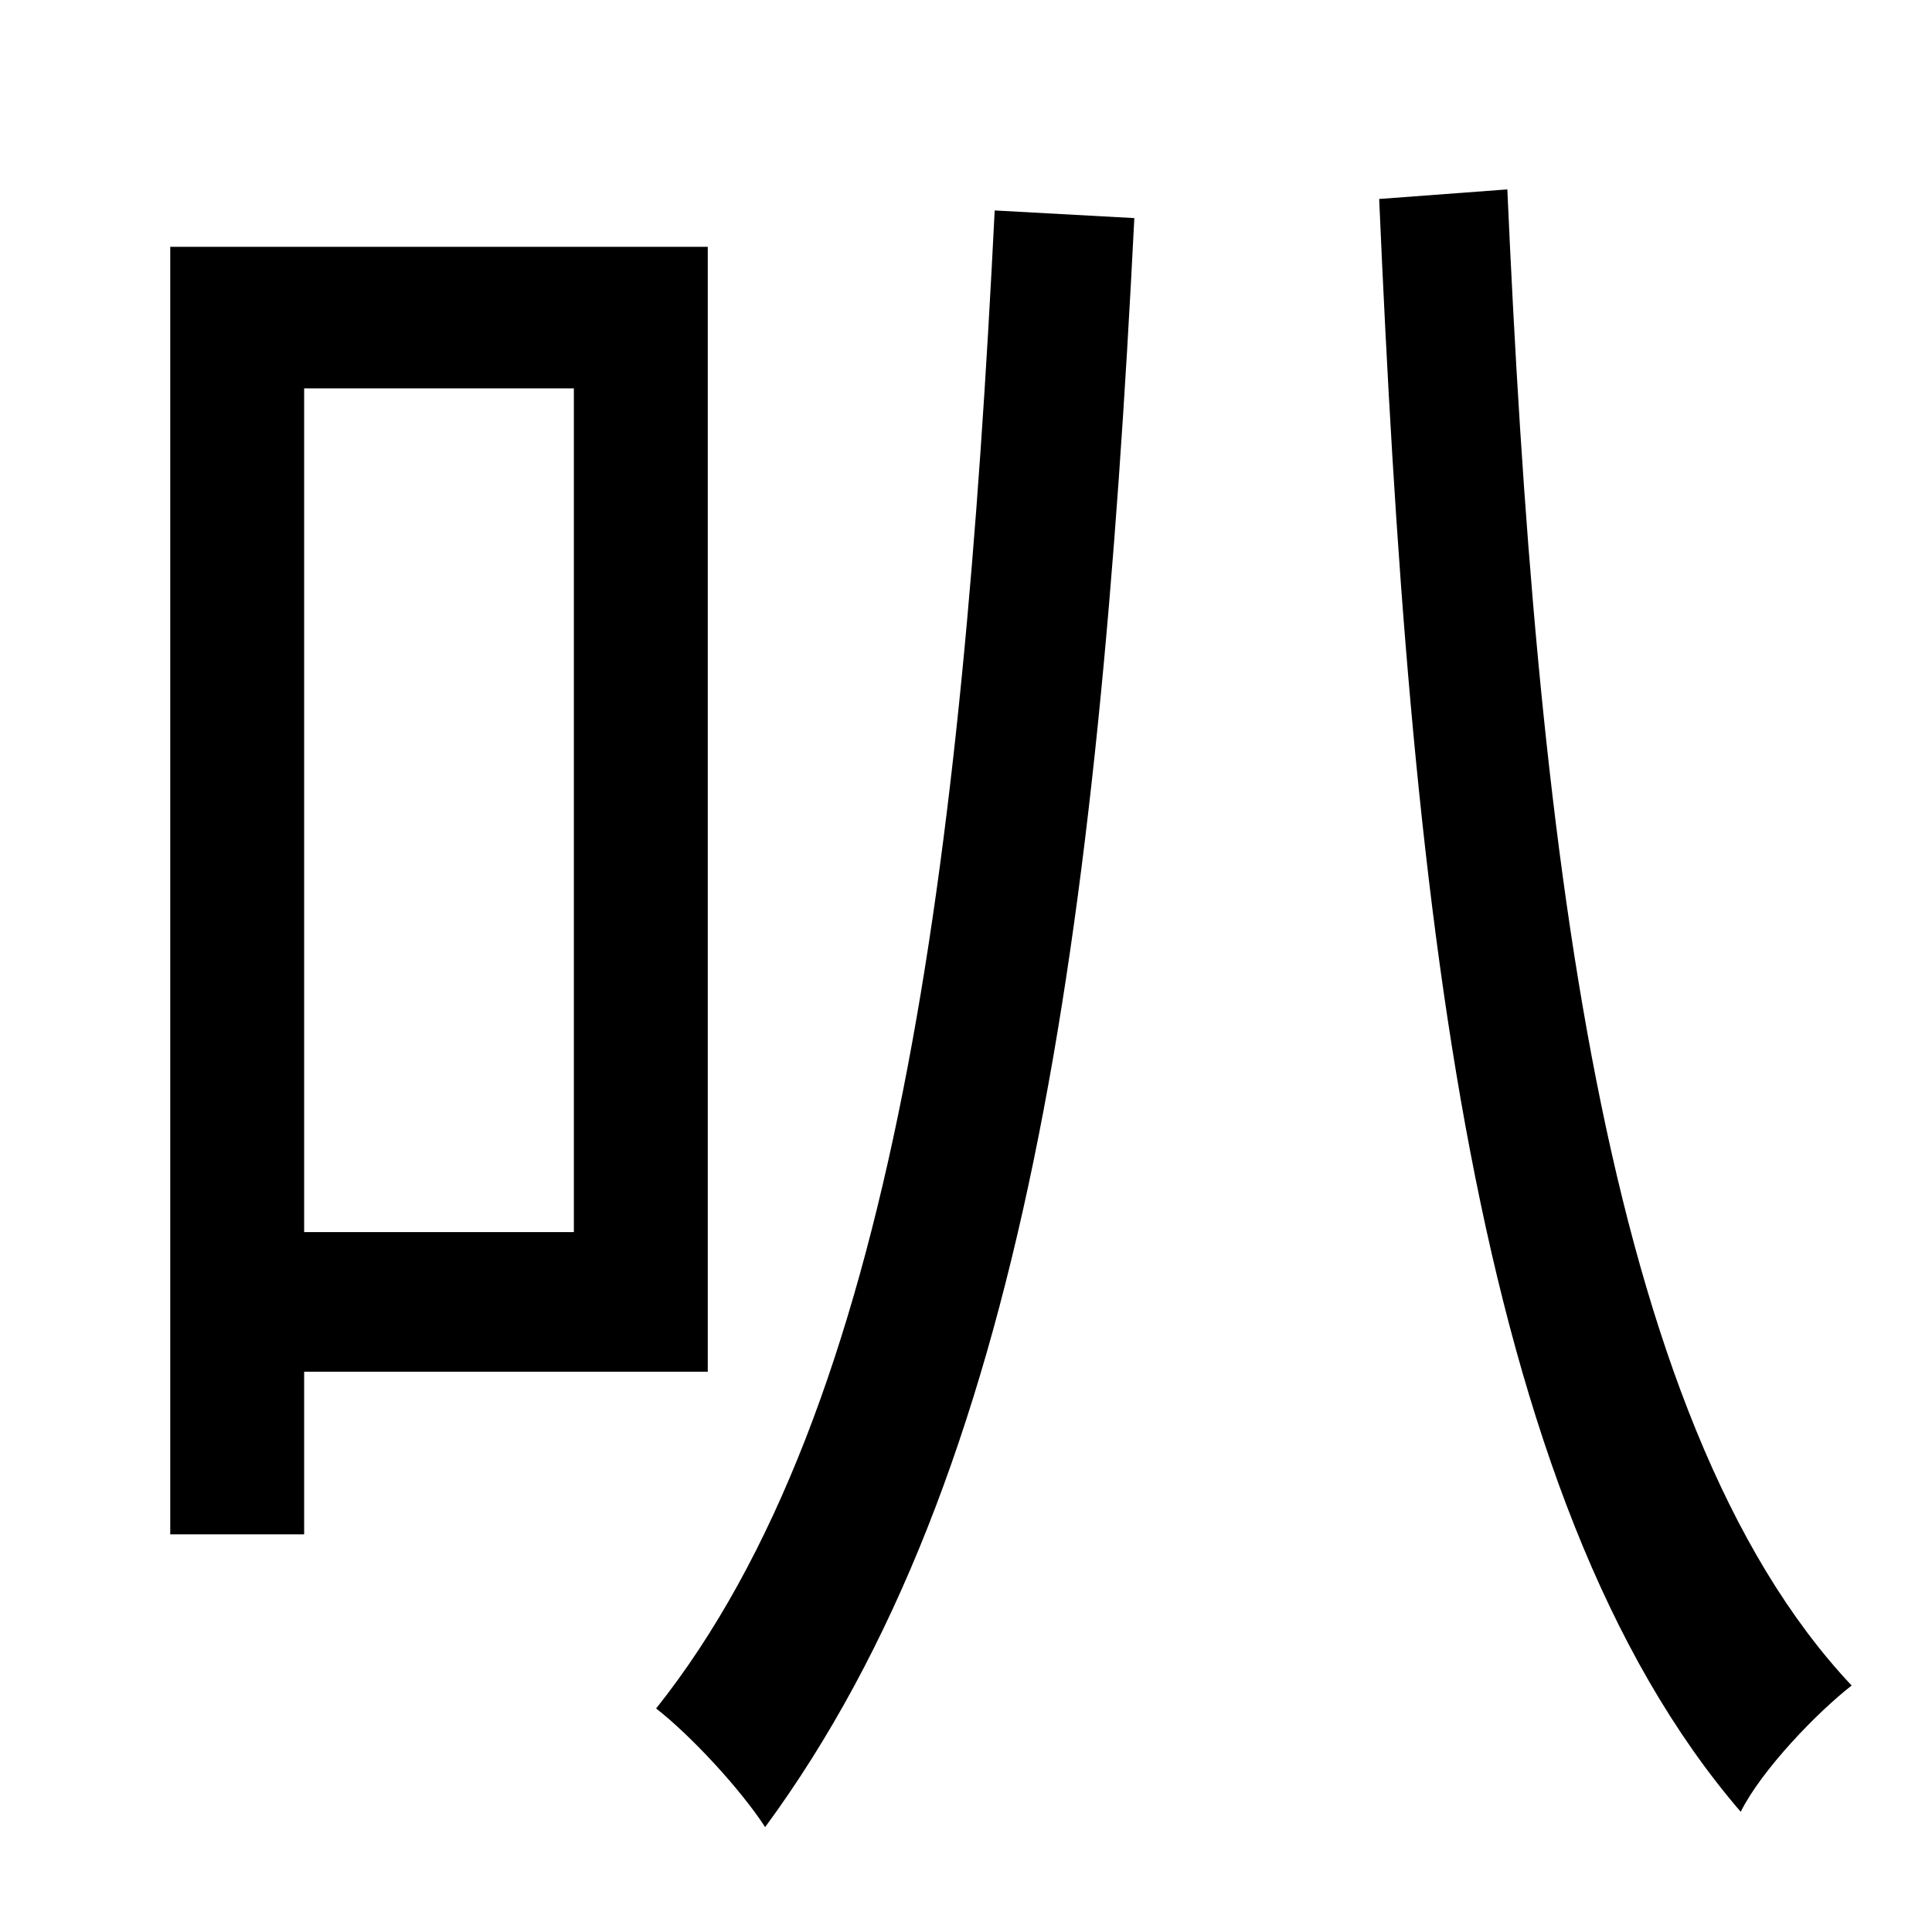 <?xml version="1.0" standalone="no"?>
<!DOCTYPE svg PUBLIC "-//W3C//DTD SVG 1.1//EN" "http://www.w3.org/Graphics/SVG/1.1/DTD/svg11.dtd" >
<svg xmlns="http://www.w3.org/2000/svg" xmlns:xlink="http://www.w3.org/1999/xlink" version="1.1" viewBox="-10 0 1010 1000">
   <path fill="currentColor"
d="M290 203h-141v441h141v-441zM360 717h-211v85h-70v-673h281v588zM510 110l73 4c-19 377 -57 656 -193 841c-13 -20 -39 -48 -57 -62c125 -157 160 -442 177 -783zM711 104l67 -5c15 338 49 643 180 782c-18 14 -47 44 -58 66c-141 -164 -173 -475 -189 -843z" />
</svg>
